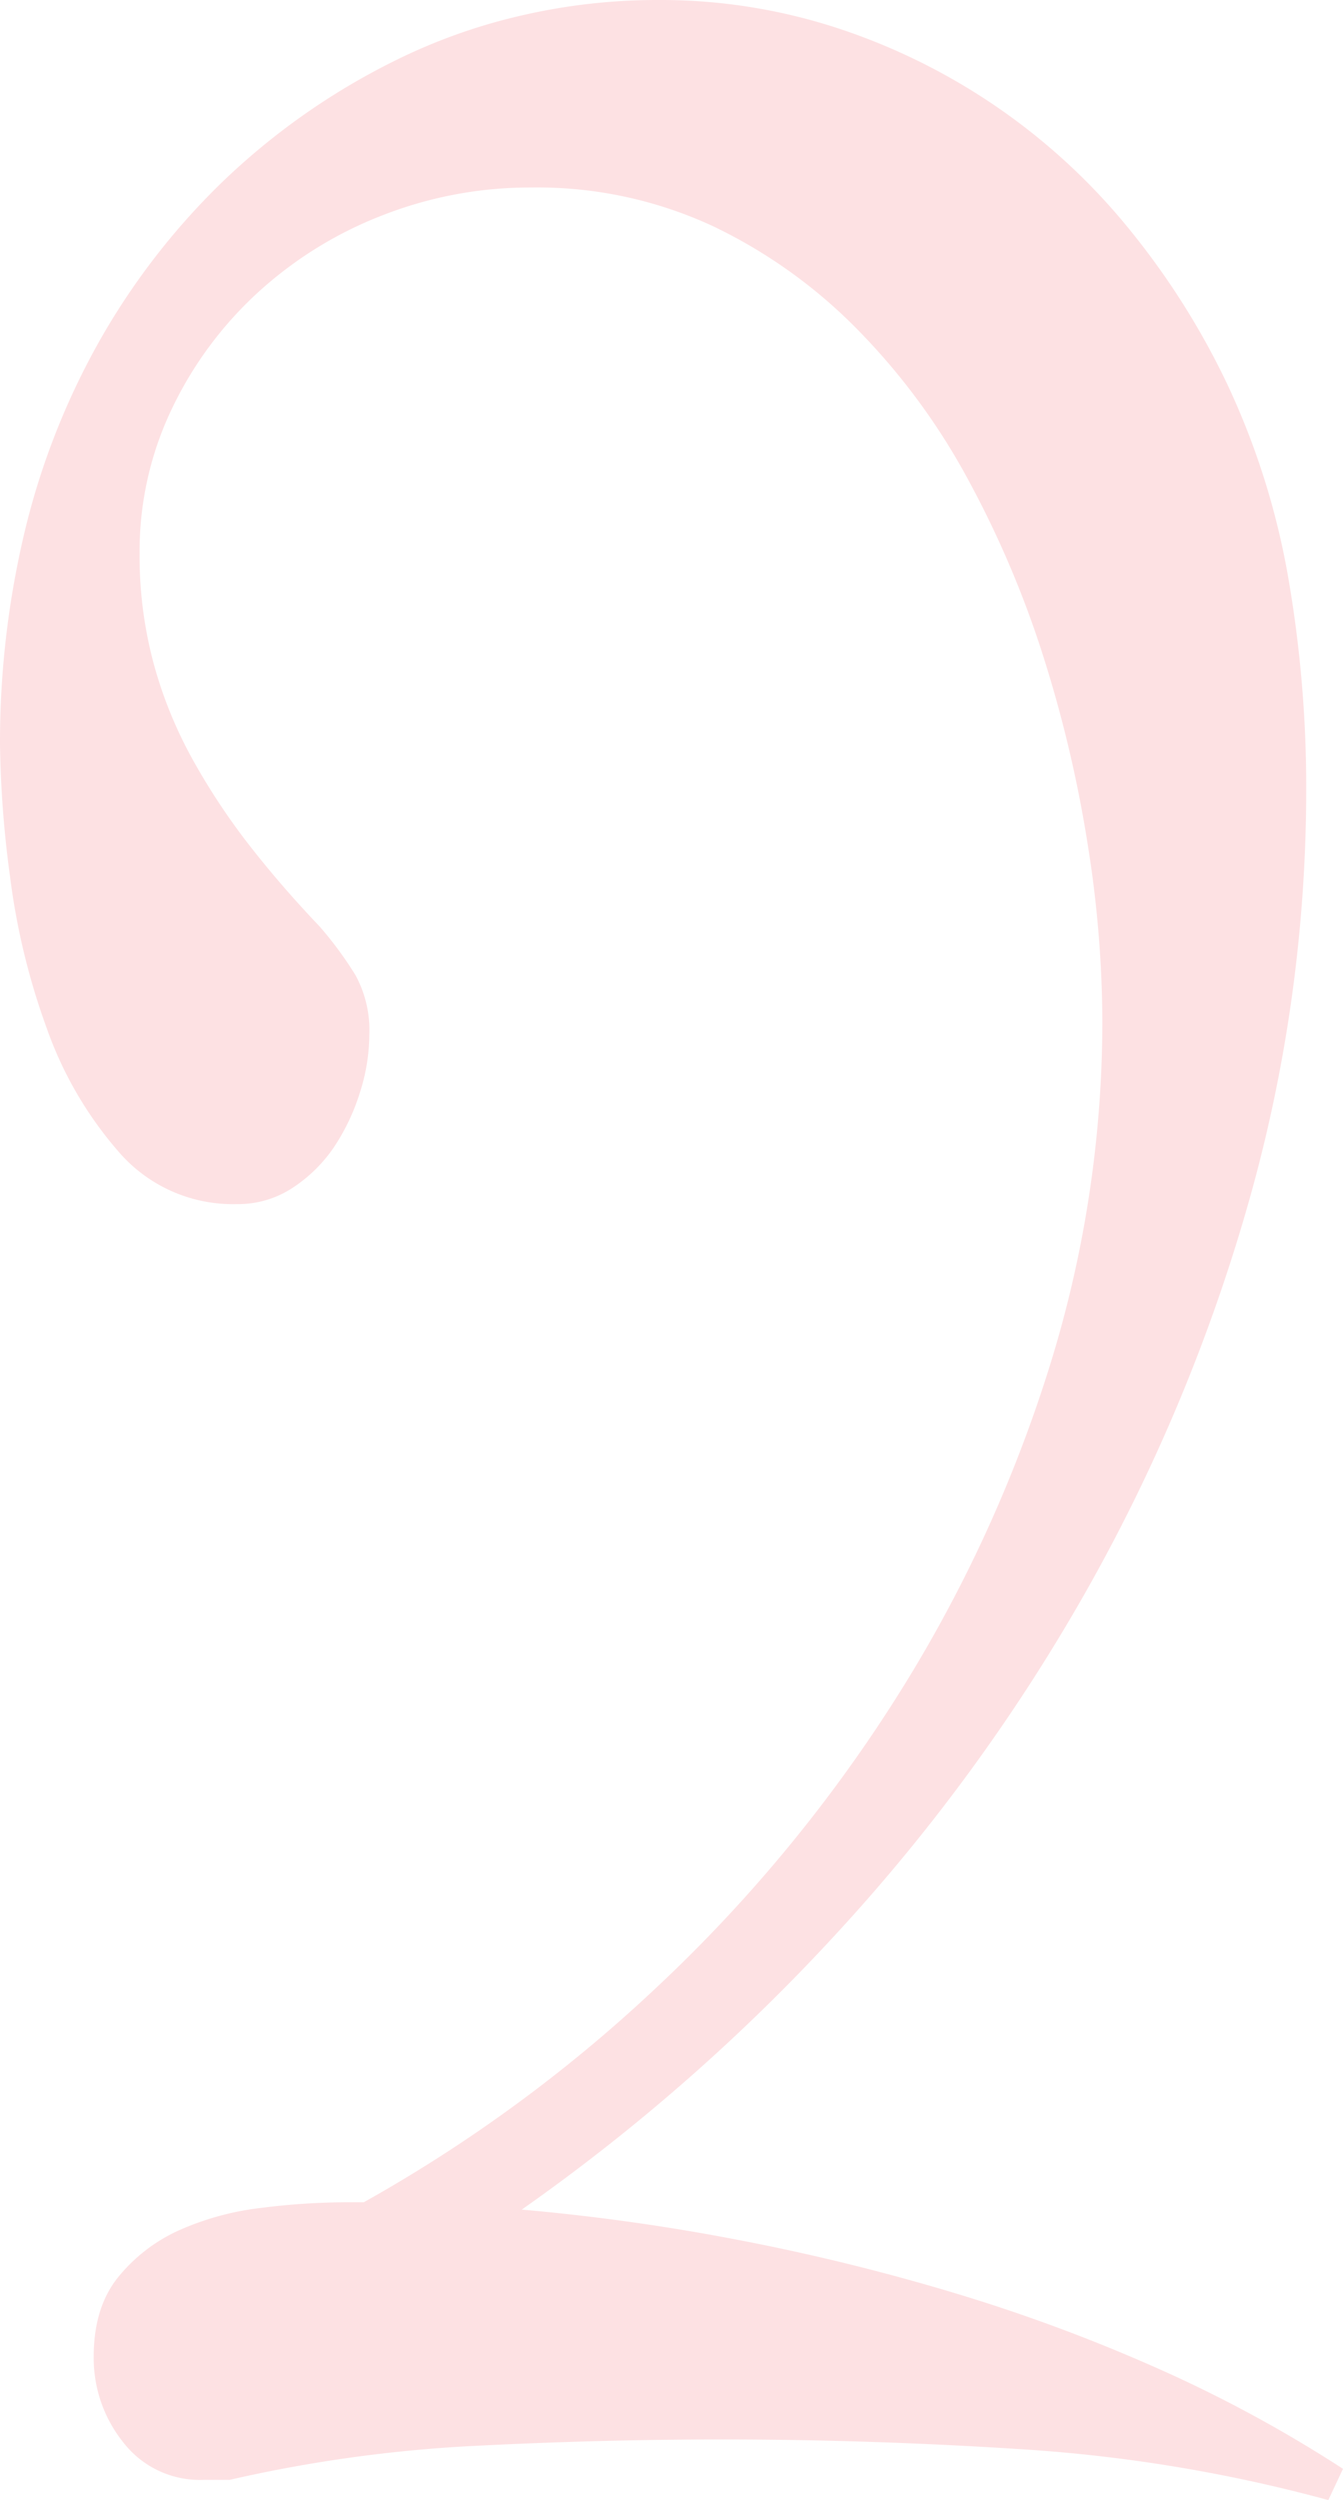 <svg xmlns="http://www.w3.org/2000/svg" width="172" height="320" viewBox="0 0 172 320"><defs><style>.a{opacity:0.15;}.b{fill:#f23643;}</style></defs><title>two</title><g class="a"><path class="b" d="M170.12,320a196.55,196.55,0,0,0-38.71-6.47q-19.65-1.29-38.94-1.29-15.52,0-31.65.82a180.82,180.82,0,0,0-31.41,4.35H26.12a12.4,12.4,0,0,1-10.35-4.82A17.24,17.24,0,0,1,12,301.65q0-6.36,3.18-10.24a21.29,21.29,0,0,1,7.88-6,36.05,36.05,0,0,1,10.47-2.82,88.55,88.55,0,0,1,10.7-.71h2.36a189.74,189.74,0,0,0,37.53-27.53,190.28,190.28,0,0,0,30-36A178.4,178.4,0,0,0,134,176.23a148.53,148.53,0,0,0,7.18-45.64A145.55,145.55,0,0,0,139.29,108a162.74,162.74,0,0,0-5.64-23.88A129.44,129.44,0,0,0,124,61.41a84.66,84.66,0,0,0-14.12-19.17,65.47,65.47,0,0,0-18.59-13.3A53.43,53.43,0,0,0,68,24a51.77,51.77,0,0,0-18.94,3.53,50.69,50.69,0,0,0-16,9.88A48.45,48.45,0,0,0,22,52.35a42.14,42.14,0,0,0-4.12,18.47,52.83,52.83,0,0,0,1.77,14,55,55,0,0,0,4.94,12.24,85.11,85.11,0,0,0,7.29,11.06q4.13,5.3,9.06,10.47a47.3,47.3,0,0,1,4.59,6.23,14.71,14.71,0,0,1,1.77,7.65,24.49,24.49,0,0,1-1.18,7.29,27.1,27.1,0,0,1-3.3,7A18.9,18.9,0,0,1,37.53,152a12.67,12.67,0,0,1-7.18,2.12,19.3,19.3,0,0,1-15.06-6.59A48.65,48.65,0,0,1,6,131.65a89,89,0,0,1-4.71-19.42A137.81,137.81,0,0,1,0,95.29,116.2,116.2,0,0,1,3.06,68.47a94.47,94.47,0,0,1,9.41-24.35A90.12,90.12,0,0,1,28.35,23.41,88.26,88.26,0,0,1,50.59,7.76,73.1,73.1,0,0,1,66.71,2,77.13,77.13,0,0,1,84.24,0a72.82,72.82,0,0,1,23.17,3.65,80.41,80.41,0,0,1,37.18,25.64,98.07,98.07,0,0,1,12.59,19.89,97.09,97.09,0,0,1,7.88,25.17,157.4,157.4,0,0,1,2.23,26.36A193.48,193.48,0,0,1,159.88,154a226.65,226.65,0,0,1-20.7,49.53,236.41,236.41,0,0,1-31.77,43.65,249.52,249.52,0,0,1-40.59,35.64,271.15,271.15,0,0,1,27.77,3.89,276.2,276.2,0,0,1,27.76,6.82,219,219,0,0,1,26.24,9.76A171.07,171.07,0,0,1,172,316Z"/></g></svg>